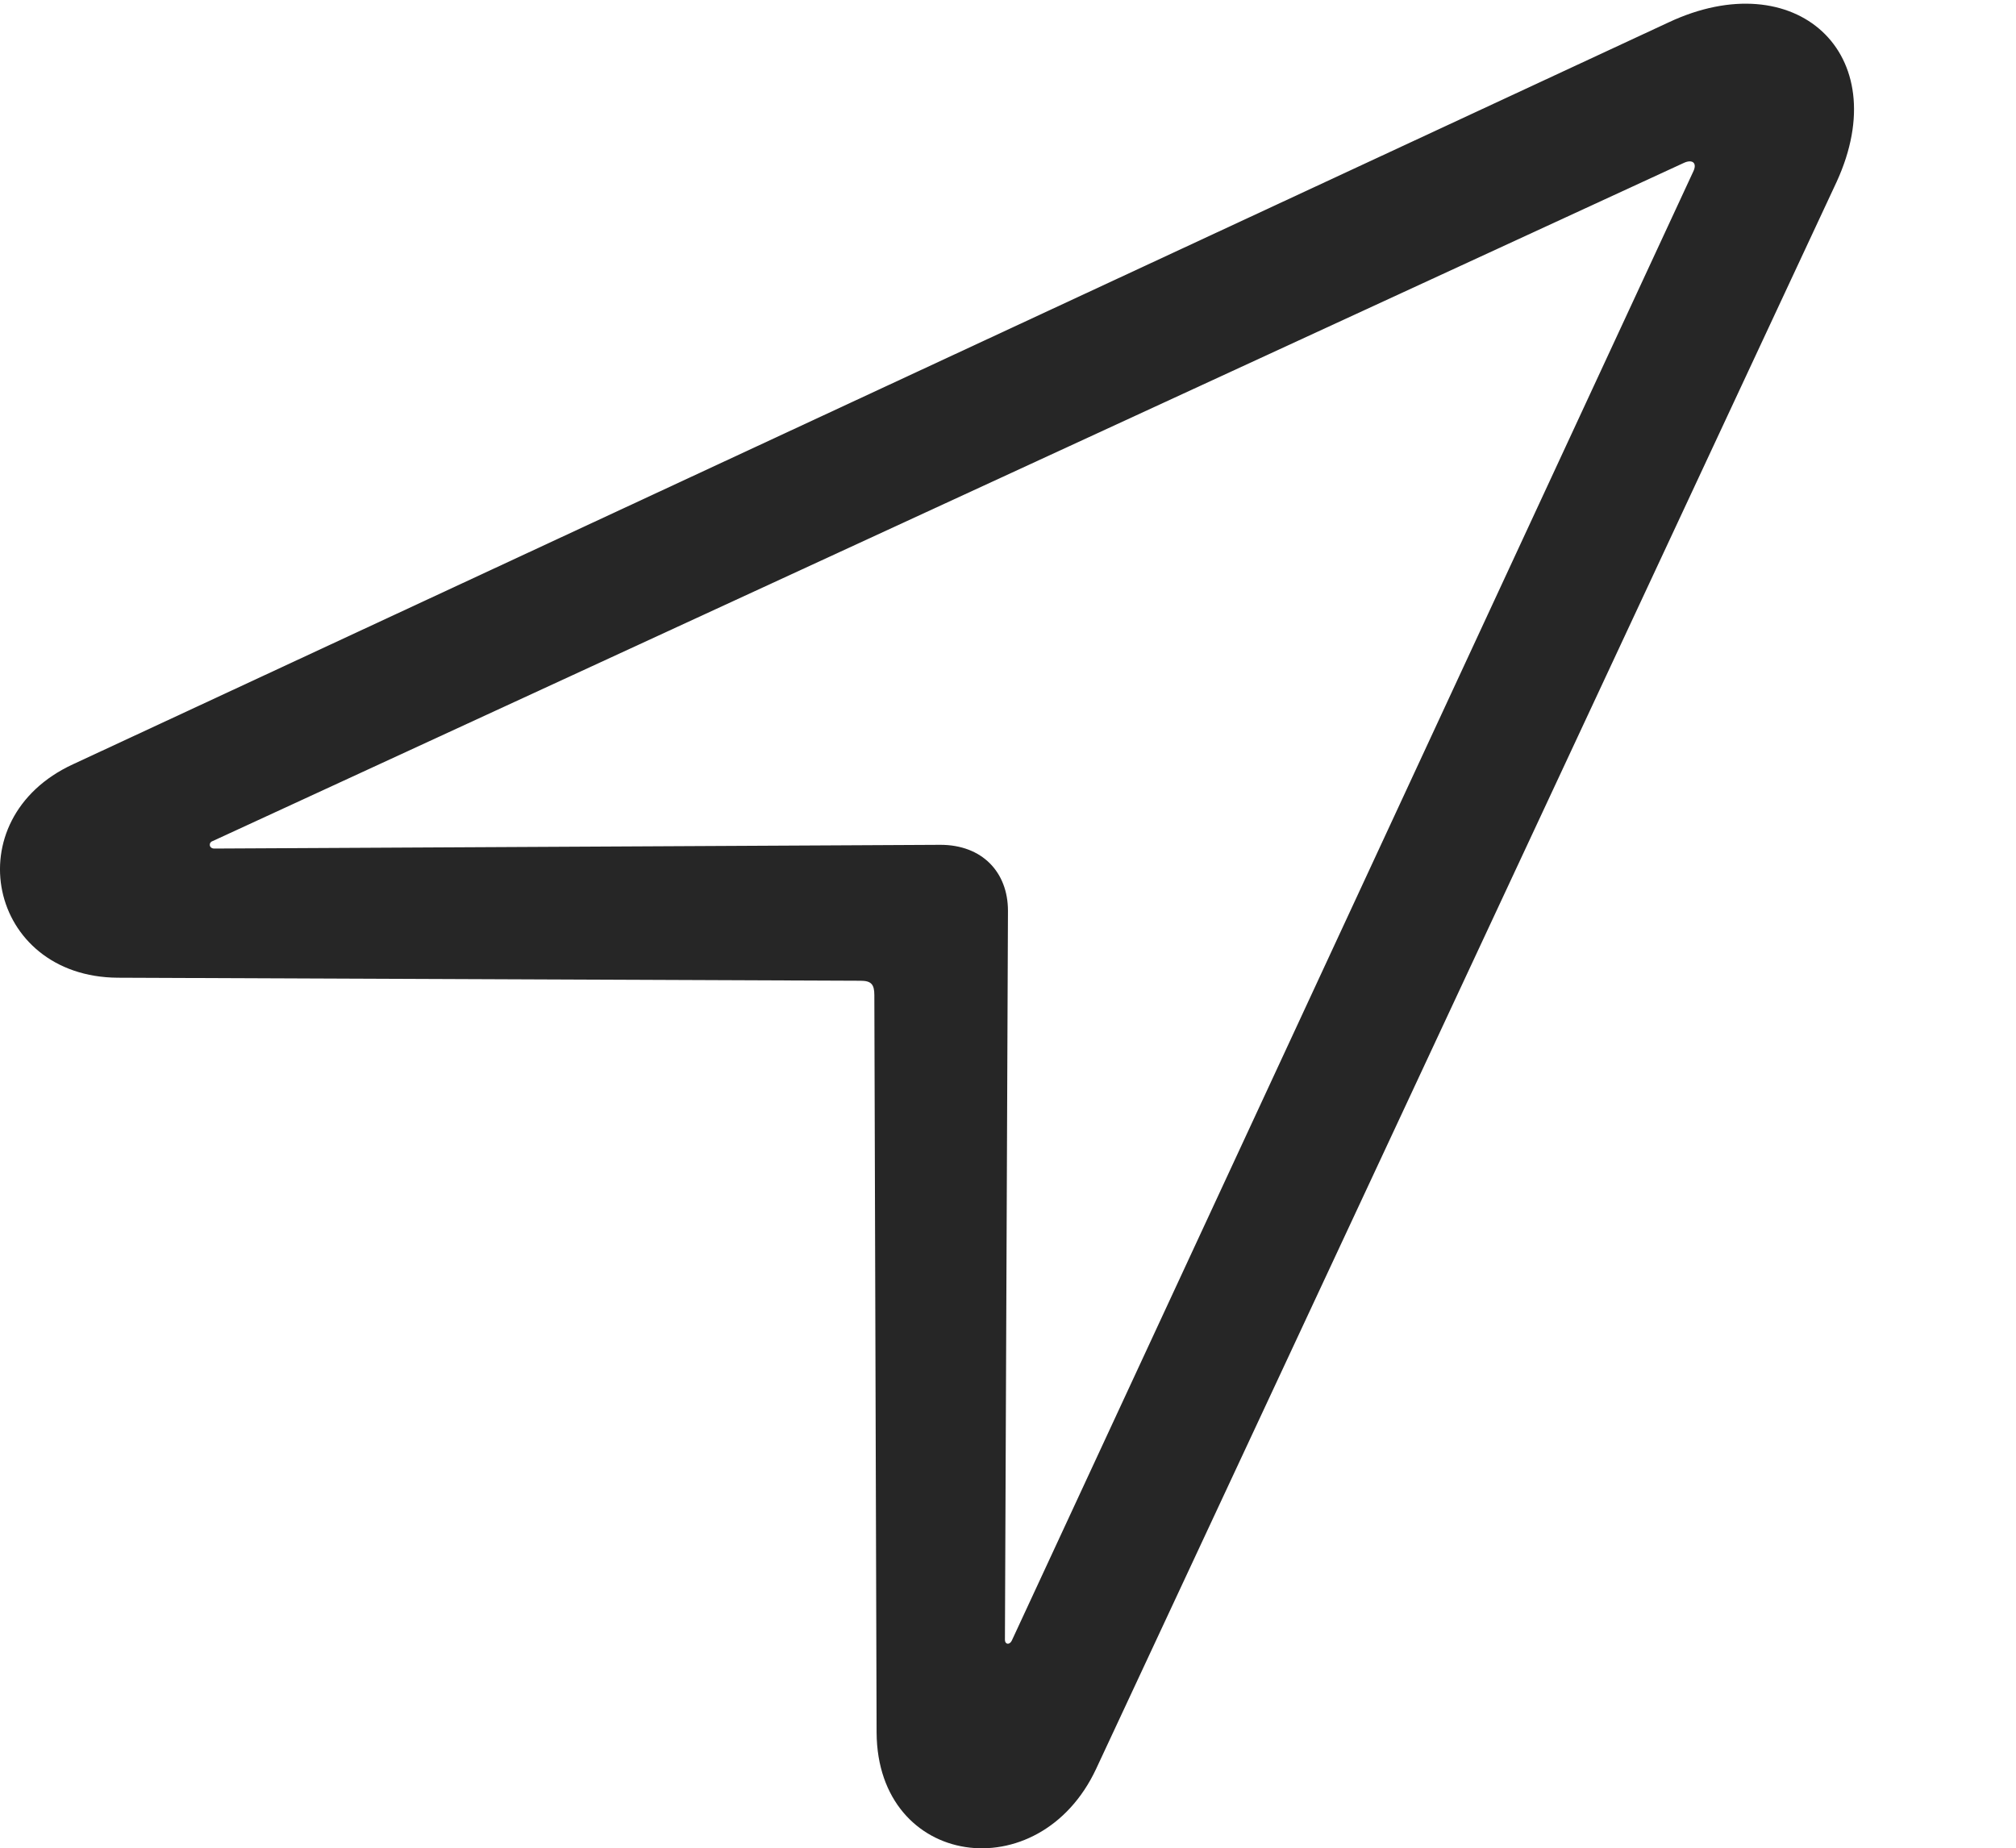 <?xml version="1.0" encoding="UTF-8"?>
<!--Generator: Apple Native CoreSVG 326-->
<!DOCTYPE svg
PUBLIC "-//W3C//DTD SVG 1.1//EN"
       "http://www.w3.org/Graphics/SVG/1.1/DTD/svg11.dtd">
<svg version="1.1" xmlns="http://www.w3.org/2000/svg" xmlns:xlink="http://www.w3.org/1999/xlink" viewBox="0 0 25.921 23.768">
 <g>
  <rect height="23.768" opacity="0" width="25.921" x="0" y="0"/>
  <path d="M0.939 9.828C-0.585 10.531-0.155 12.563 1.515 12.573L11.066 12.612C11.203 12.612 11.242 12.66 11.242 12.797L11.271 22.28C11.281 24.018 13.361 24.311 14.093 22.748L23.615 2.338C24.376 0.678 23.078-0.474 21.456 0.287ZM2.755 10.912C2.687 10.912 2.677 10.834 2.736 10.815L21.652 2.094C21.759 2.045 21.828 2.094 21.769 2.211L13.009 21.098C12.98 21.157 12.921 21.147 12.921 21.088L12.96 11.713C12.96 11.215 12.628 10.864 12.091 10.864Z" fill="black" fill-opacity="0.85"/>
 </g>
</svg>
